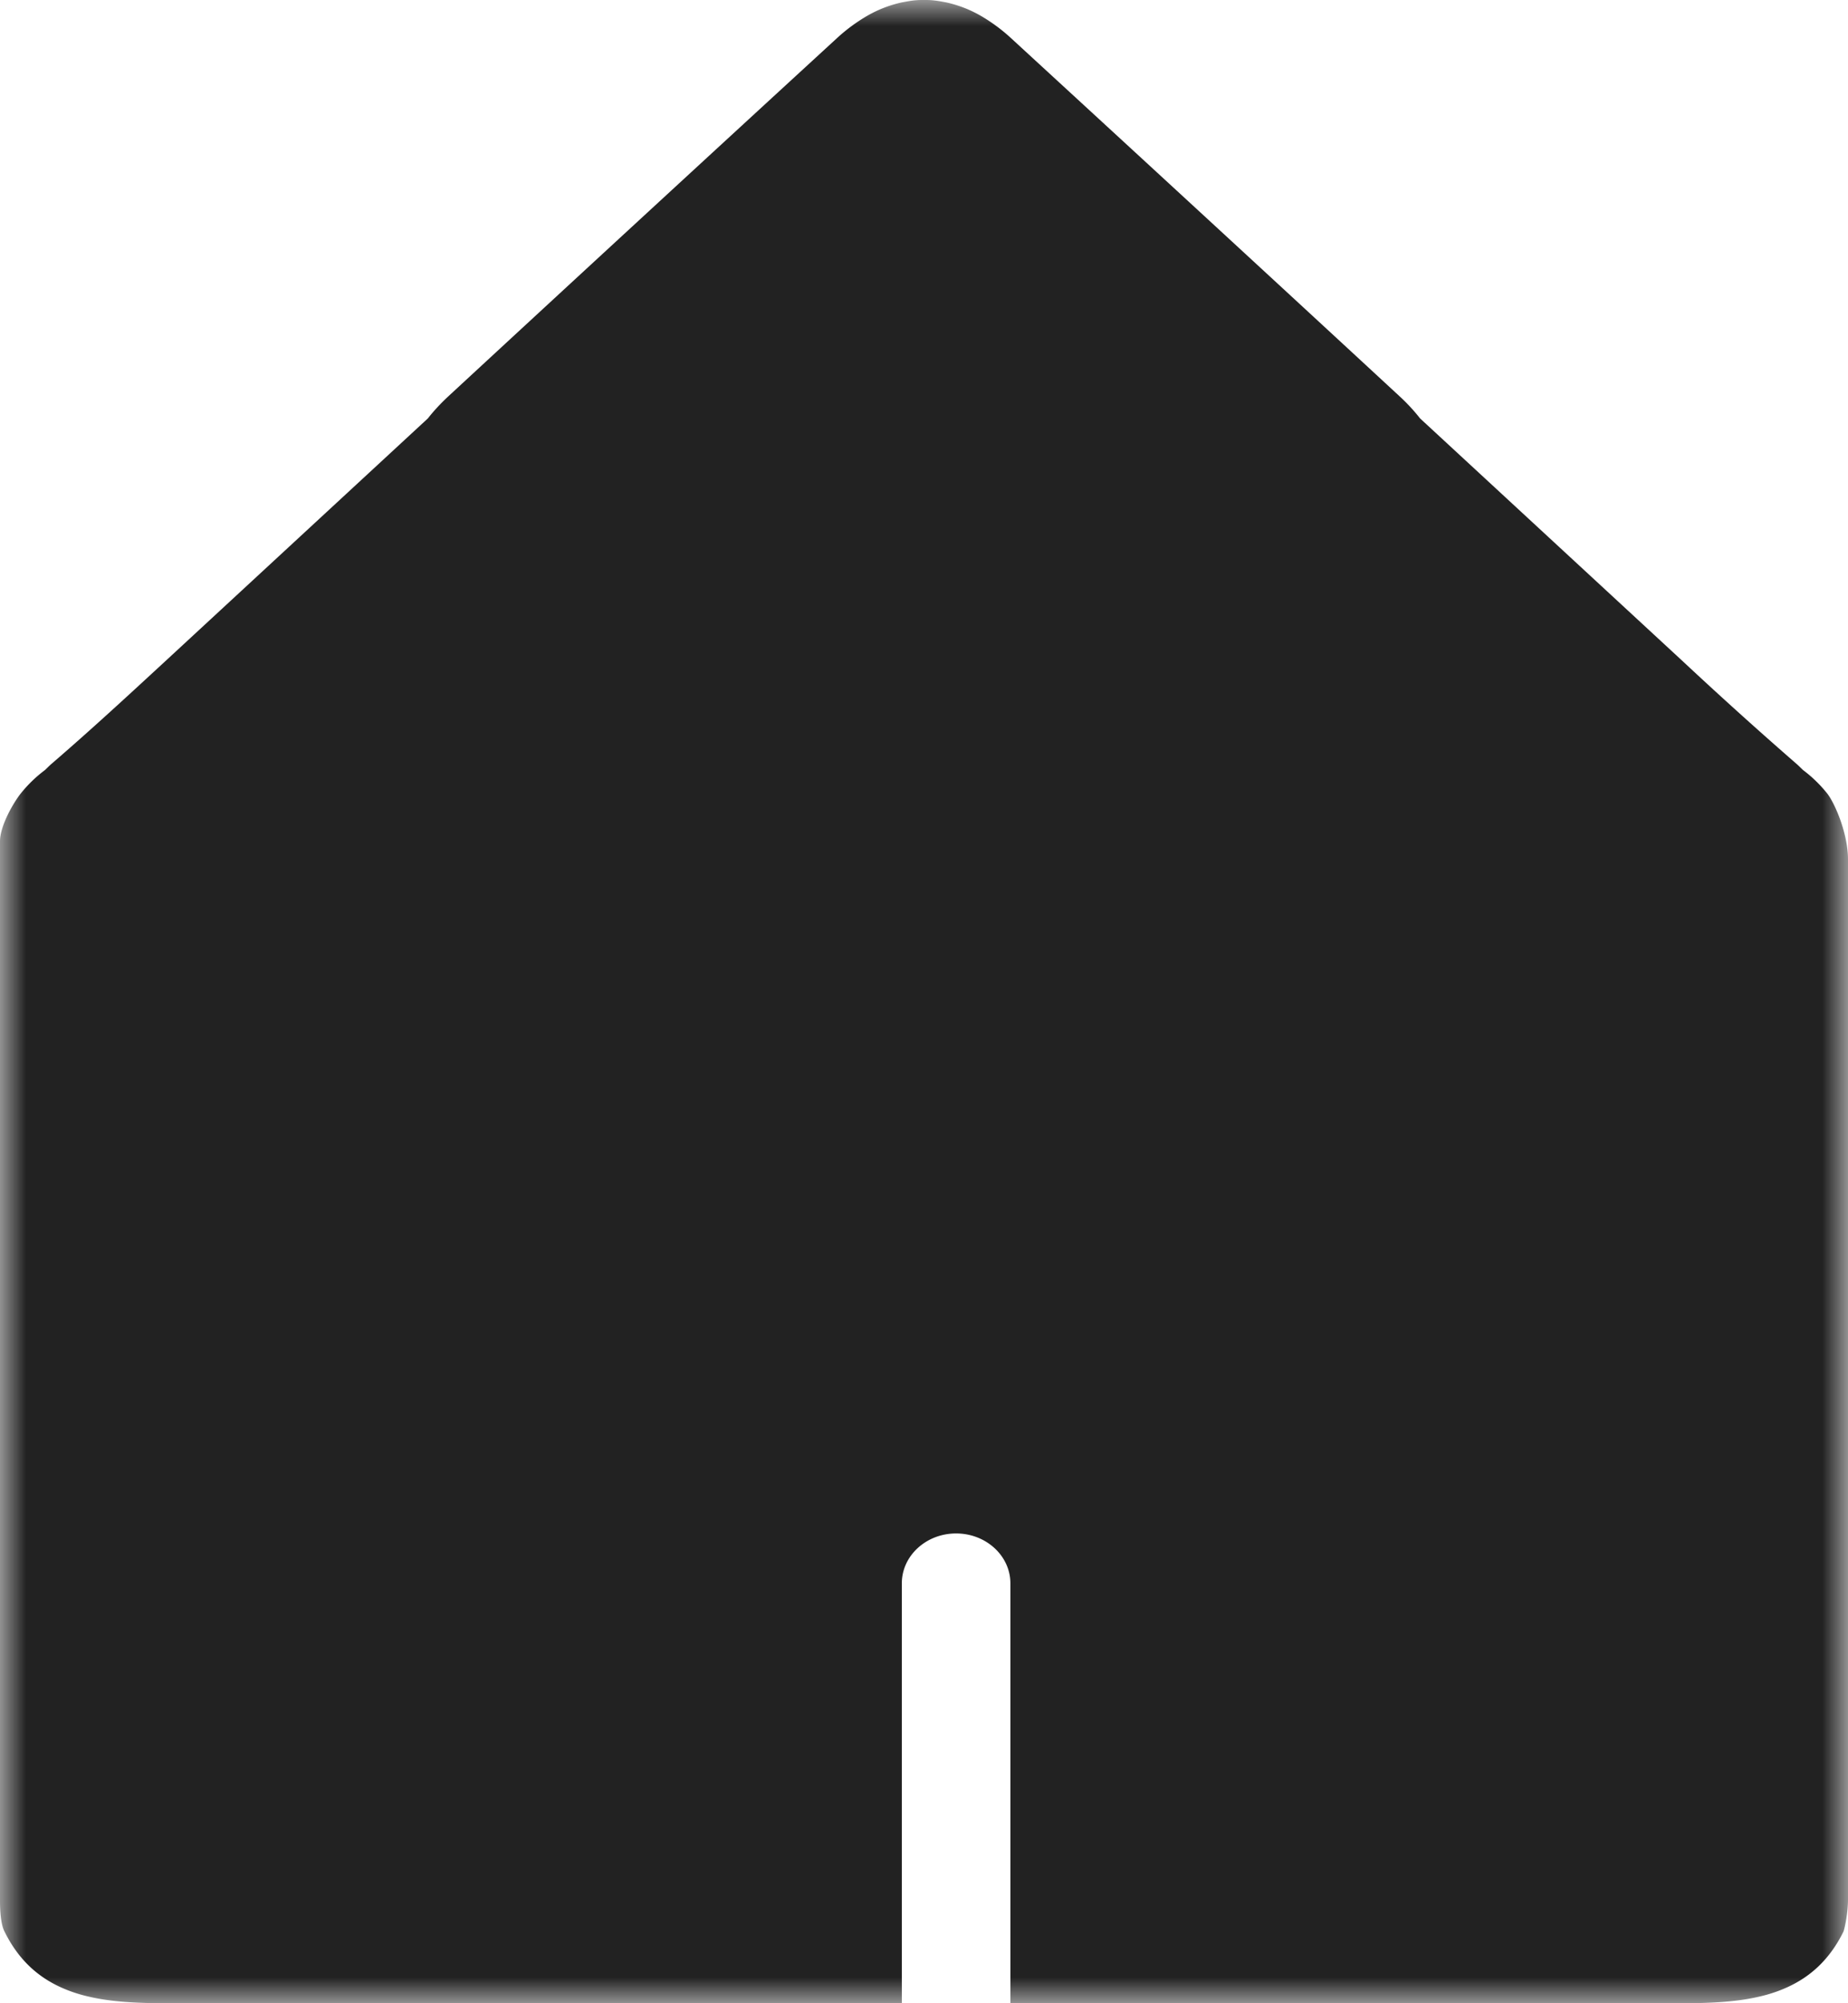 <svg width="36" height="39" viewBox="0 0 36 39" xmlns="http://www.w3.org/2000/svg" xmlns:xlink="http://www.w3.org/1999/xlink">
    <defs>
        <path id="leve0dpn3a" d="M0 0h36v39H0z"/>
    </defs>
    <g fill="none" fill-rule="evenodd">
        <mask id="y21hc36e3b" fill="#fff">
            <use xlink:href="#leve0dpn3a"/>
        </mask>
        <path d="M35.591 15.443a2.605 2.605 0 0 0-.469-.453c-.043-.041-.084-.084-.131-.124a85.203 85.203 0 0 1-2.203-1.986l-5.124-4.734a3.651 3.651 0 0 0-.404-.435c-2.52-2.33-5.046-4.654-7.573-6.976a3.373 3.373 0 0 0-.525-.394 2.367 2.367 0 0 0-.733-.295l-.071-.013a1.973 1.973 0 0 0-.211-.029C18.097 0 18.049 0 18 0c-.049 0-.098 0-.147.004-.07.005-.14.016-.21.029l-.072.013a2.367 2.367 0 0 0-.733.295 3.373 3.373 0 0 0-.525.394A3053.826 3053.826 0 0 0 8.74 7.71c-.15.139-.286.284-.404.435L3.212 12.88c-.726.67-1.453 1.34-2.203 1.986-.047.04-.088.083-.131.124a2.605 2.605 0 0 0-.47.453c-.144.18-.408.631-.408.938v20.616c0 .46.077.583.088.607.272.553.655.886 1.104 1.089l.023.01a2.74 2.74 0 0 0 .439.15c.507.13 1.072.147 1.648.147 4.755-.002 9.51-.002 14.266-.002v-8.172c0-.537.473-.972 1.057-.972s1.058.435 1.058.972v8.172c4.338 0 8.677 0 13.015.002.576 0 1.14-.017 1.648-.147a2.74 2.74 0 0 0 .439-.15l.023-.01c.45-.203.832-.536 1.104-1.089.011-.024.088-.32.088-.636V16.735c0-.517-.264-1.113-.409-1.292" fill="#222" mask="url(#y21hc36e3b)"/>
    </g>
</svg>
